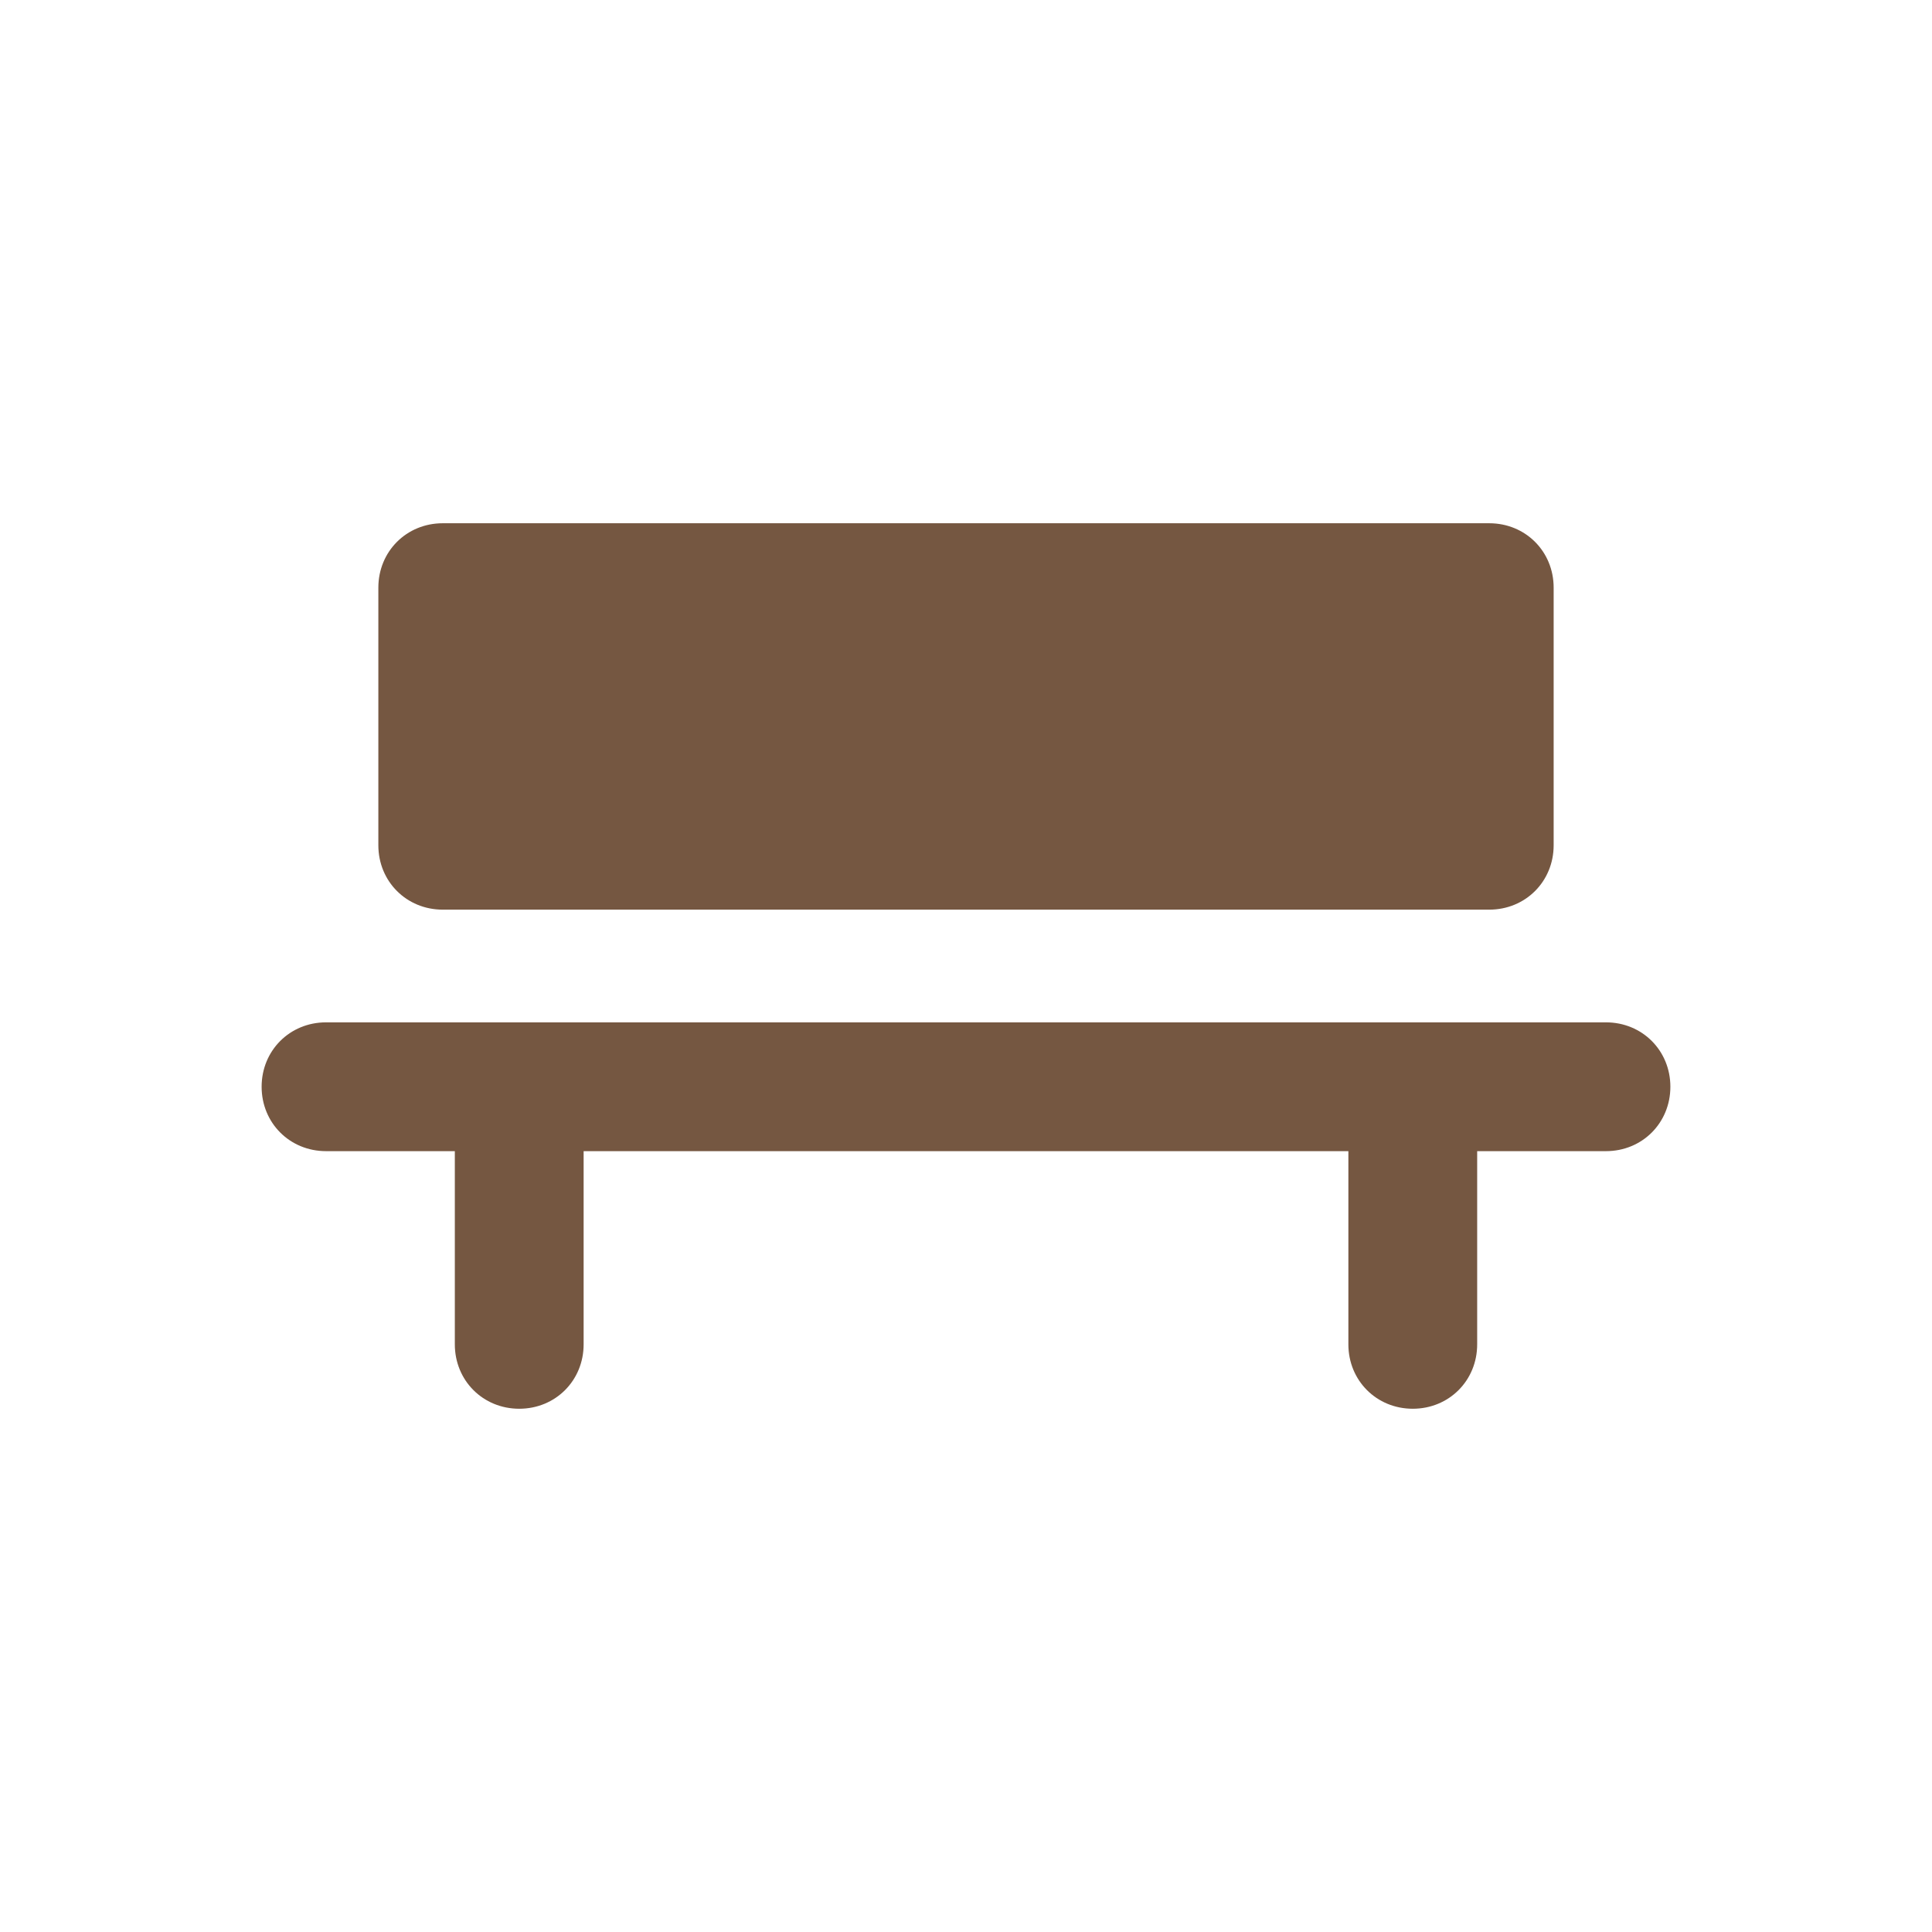 <?xml version="1.0" encoding="utf-8"?>
<!-- Generator: Adobe Illustrator 26.5.0, SVG Export Plug-In . SVG Version: 6.00 Build 0)  -->
<svg version="1.1" id="Layer_1" xmlns="http://www.w3.org/2000/svg" xmlns:xlink="http://www.w3.org/1999/xlink" x="0px" y="0px"
	 viewBox="0 0 48 48" style="enable-background:new 0 0 48 48;" xml:space="preserve">
<style type="text/css">
	.st0{fill:#755741;}
</style>
<path class="st0" d="M41.5,27c0,0.9-0.7,1.6-1.6,1.6h-3.2v4.8c0,0.9-0.7,1.6-1.6,1.6s-1.6-0.7-1.6-1.6v-4.8h-19v4.8
	c0,0.9-0.7,1.6-1.6,1.6s-1.6-0.7-1.6-1.6v-4.8H8.1c-0.9,0-1.6-0.7-1.6-1.6c0-0.9,0.7-1.6,1.6-1.6h31.8C40.8,25.4,41.5,26.1,41.5,27z
	 M11,22.6h26c0.9,0,1.6-0.7,1.6-1.6v-6.4c0-0.9-0.7-1.6-1.6-1.6H11c-0.9,0-1.6,0.7-1.6,1.6V21C9.4,21.9,10.1,22.6,11,22.6z"/>
</svg>
